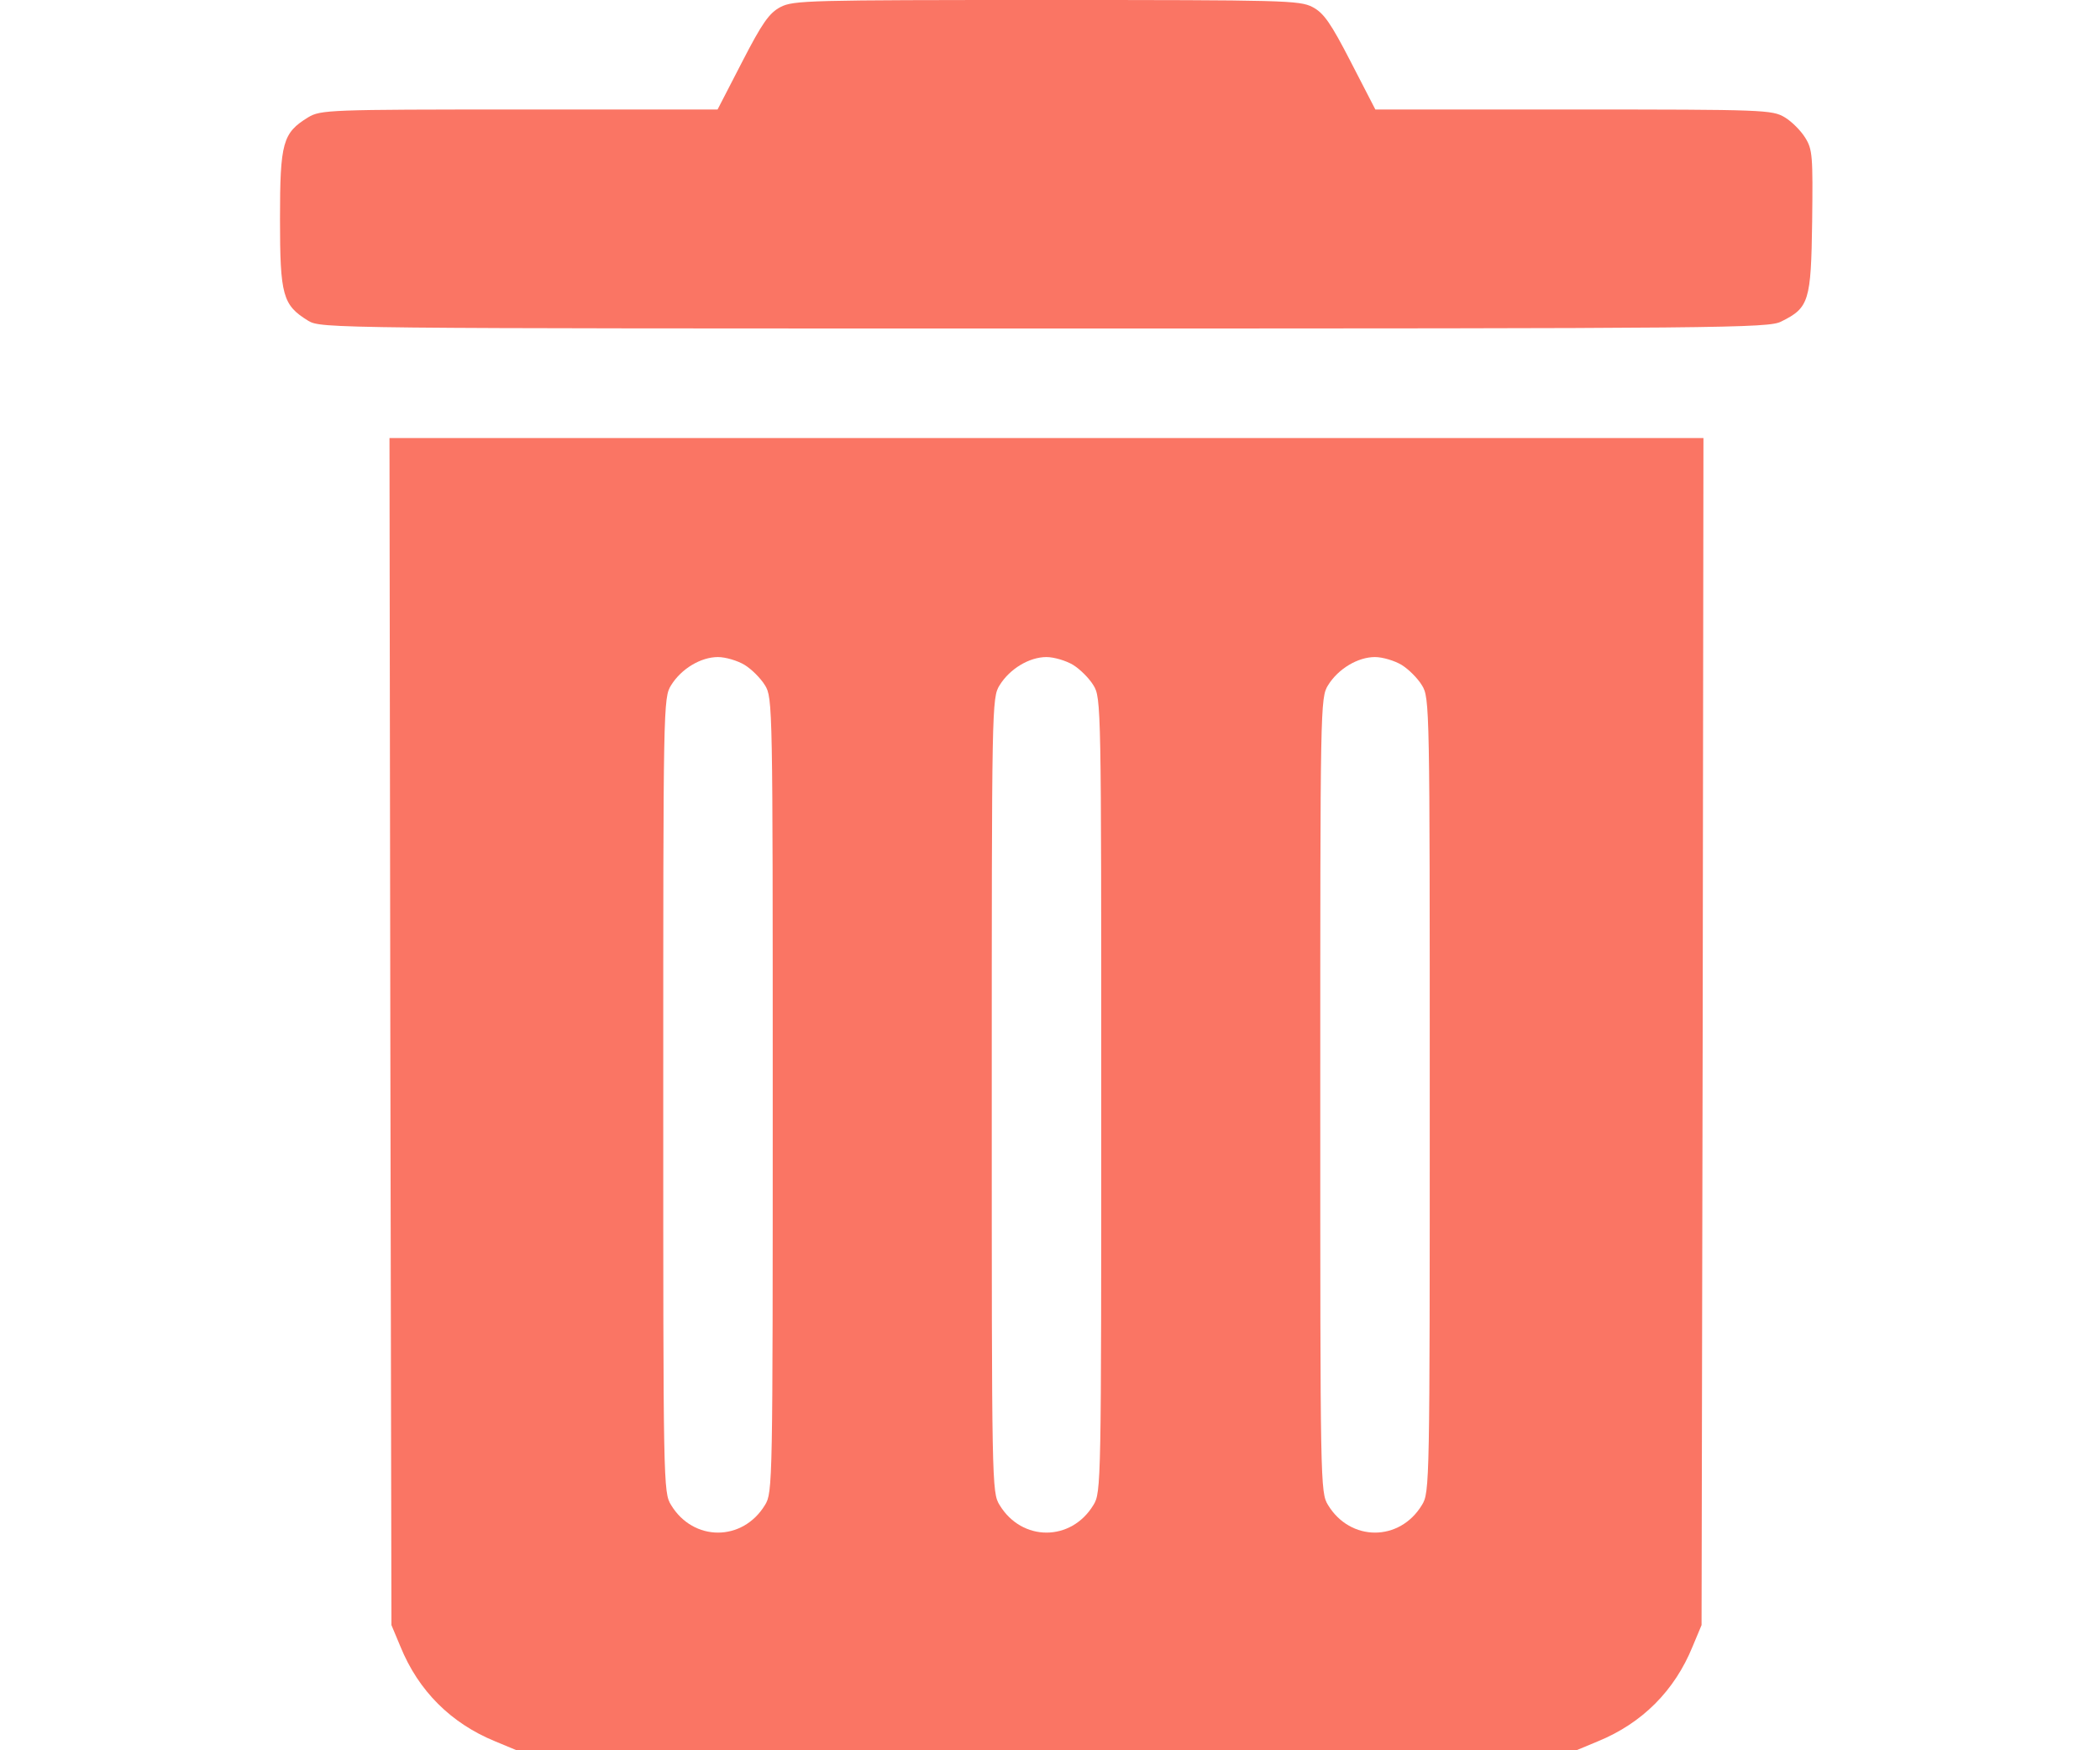 <svg width="30" height="25" viewBox="0 0 22 25" fill="none" xmlns="http://www.w3.org/2000/svg">
<path d="M7.151 0.1C6.989 0.184 6.888 0.329 6.603 0.882L6.251 1.564H3.419C0.693 1.564 0.581 1.569 0.402 1.676C0.039 1.899 0 2.033 0 3.128C0 4.223 0.039 4.357 0.402 4.581C0.587 4.692 0.709 4.692 10.922 4.692C20.654 4.692 21.268 4.687 21.447 4.592C21.844 4.396 21.872 4.301 21.888 3.167C21.899 2.229 21.894 2.134 21.788 1.966C21.726 1.866 21.598 1.737 21.497 1.676C21.318 1.569 21.207 1.564 18.48 1.564H15.648L15.296 0.882C15.011 0.329 14.911 0.184 14.749 0.1C14.564 0.005 14.346 -0 10.95 -0C7.553 -0 7.335 0.005 7.151 0.1Z" fill="#FA7564"/>
<path d="M1.576 14.732L1.592 23.212L1.721 23.52C1.978 24.151 2.442 24.614 3.073 24.872L3.38 25H10.95H18.52L18.827 24.872C19.458 24.614 19.922 24.151 20.179 23.52L20.308 23.212L20.324 14.732L20.335 6.257H10.95H1.564L1.576 14.732ZM6.637 9.497C6.738 9.559 6.866 9.687 6.928 9.788C7.039 9.966 7.039 10.084 7.039 15.643C7.039 21.201 7.039 21.318 6.928 21.497C6.609 22.022 5.905 22.022 5.587 21.497C5.475 21.318 5.475 21.201 5.475 15.643C5.475 10.084 5.475 9.966 5.587 9.788C5.732 9.553 6.011 9.385 6.257 9.385C6.363 9.385 6.537 9.436 6.637 9.497ZM11.33 9.497C11.43 9.559 11.559 9.687 11.62 9.788C11.732 9.966 11.732 10.084 11.732 15.643C11.732 21.201 11.732 21.318 11.62 21.497C11.302 22.022 10.598 22.022 10.28 21.497C10.168 21.318 10.168 21.201 10.168 15.643C10.168 10.084 10.168 9.966 10.28 9.788C10.425 9.553 10.704 9.385 10.95 9.385C11.056 9.385 11.229 9.436 11.33 9.497ZM16.023 9.497C16.123 9.559 16.252 9.687 16.313 9.788C16.425 9.966 16.425 10.084 16.425 15.643C16.425 21.201 16.425 21.318 16.313 21.497C15.995 22.022 15.291 22.022 14.972 21.497C14.861 21.318 14.861 21.201 14.861 15.643C14.861 10.084 14.861 9.966 14.972 9.788C15.117 9.553 15.397 9.385 15.643 9.385C15.749 9.385 15.922 9.436 16.023 9.497Z" fill="#FA7564"/>
</svg>

